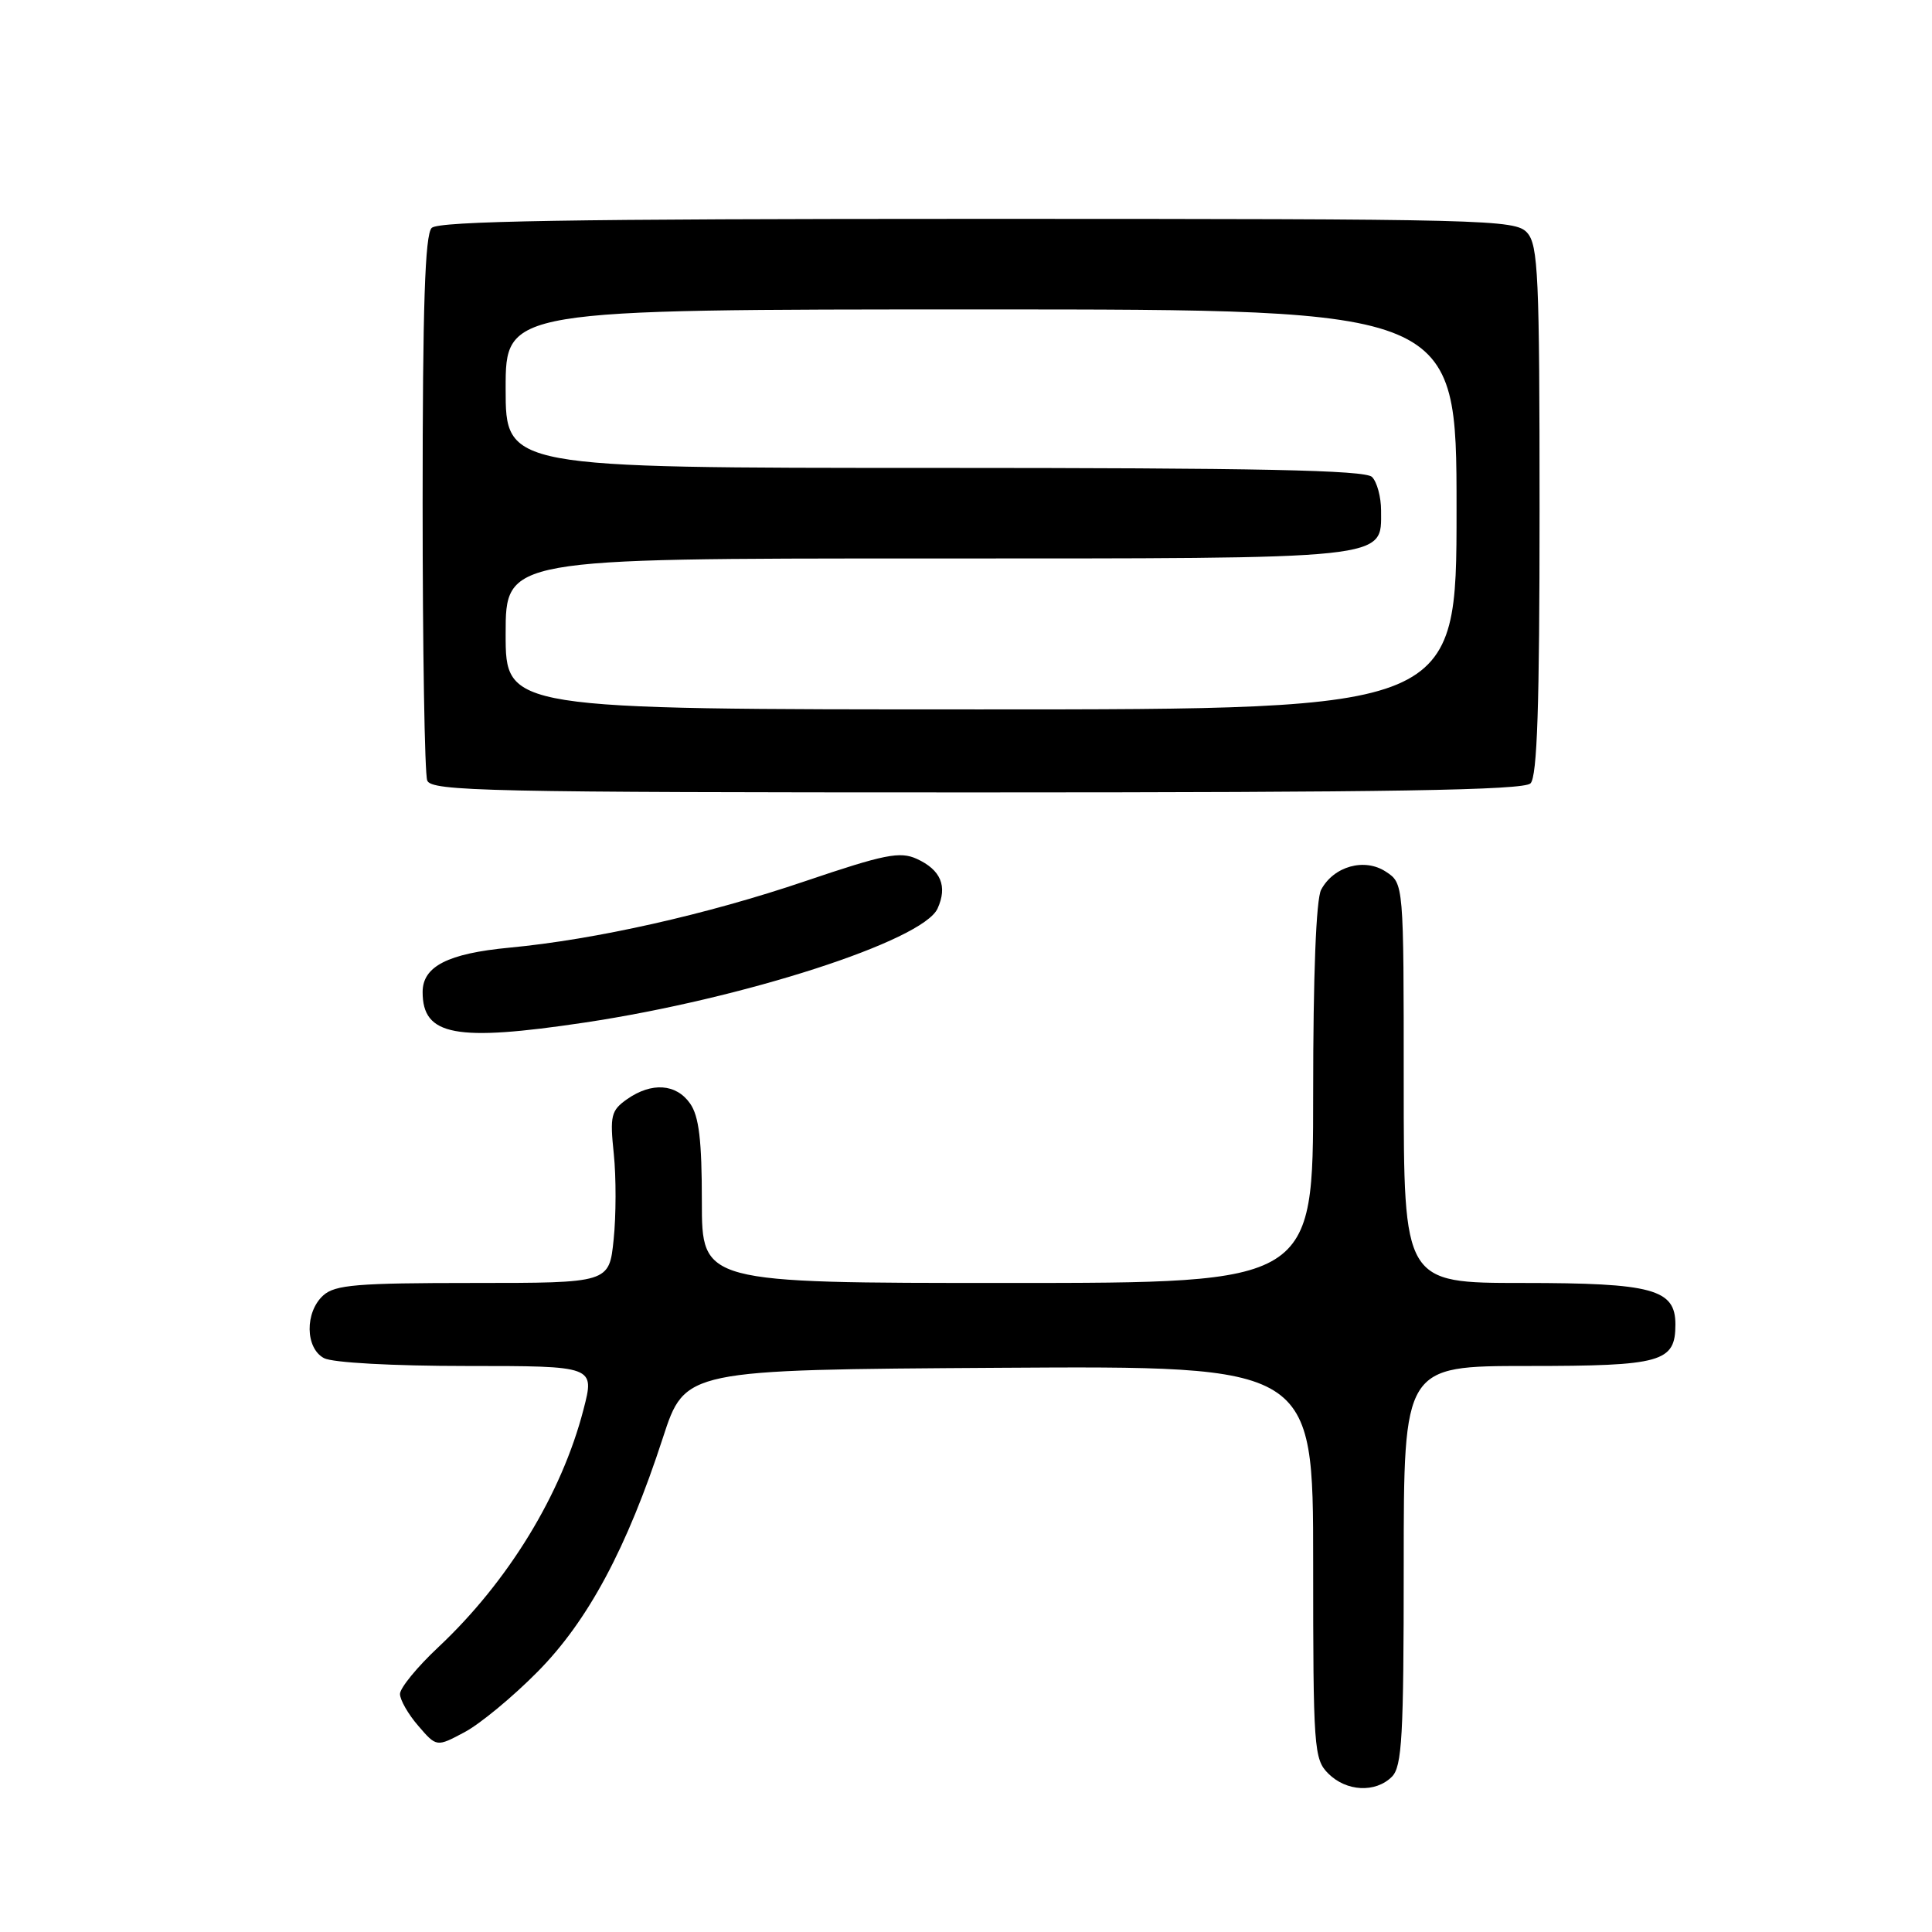 <?xml version="1.0" encoding="UTF-8" standalone="no"?>
<!DOCTYPE svg PUBLIC "-//W3C//DTD SVG 1.1//EN" "http://www.w3.org/Graphics/SVG/1.1/DTD/svg11.dtd" >
<svg xmlns="http://www.w3.org/2000/svg" xmlns:xlink="http://www.w3.org/1999/xlink" version="1.1" viewBox="0 0 256 256">
 <g >
 <path fill="currentColor"
d=" M 184.43 235.43 C 185.78 234.08 186.00 230.12 186.00 207.43 C 186.00 181.00 186.00 181.00 202.43 181.00 C 220.22 181.00 222.00 180.50 222.00 175.49 C 222.00 170.82 218.99 170.00 201.78 170.00 C 186.00 170.00 186.00 170.00 186.00 143.52 C 186.00 117.05 186.00 117.05 183.63 115.50 C 180.81 113.64 176.72 114.78 175.06 117.89 C 174.39 119.13 174.00 129.18 174.00 144.93 C 174.00 170.00 174.00 170.00 133.50 170.00 C 93.00 170.00 93.00 170.00 93.00 159.22 C 93.00 151.09 92.62 147.90 91.44 146.22 C 89.60 143.59 86.35 143.37 83.10 145.64 C 80.97 147.14 80.80 147.81 81.33 152.89 C 81.65 155.98 81.64 161.09 81.31 164.25 C 80.72 170.00 80.72 170.00 62.69 170.00 C 47.31 170.00 44.39 170.24 42.83 171.65 C 40.38 173.87 40.44 178.63 42.93 179.96 C 44.05 180.56 52.05 181.00 61.84 181.00 C 78.81 181.00 78.81 181.00 77.32 186.75 C 74.43 197.96 67.33 209.58 58.08 218.26 C 55.28 220.88 53.00 223.67 53.00 224.46 C 53.00 225.24 54.09 227.15 55.43 228.69 C 57.85 231.50 57.85 231.50 61.56 229.52 C 63.61 228.43 67.95 224.84 71.22 221.53 C 77.92 214.77 83.08 205.13 87.84 190.50 C 90.77 181.50 90.77 181.50 132.38 181.24 C 174.00 180.98 174.00 180.98 174.00 206.99 C 174.00 231.67 174.10 233.10 176.00 235.00 C 178.40 237.40 182.26 237.59 184.43 235.43 Z  M 77.50 135.49 C 98.55 132.33 122.28 124.66 124.23 120.39 C 125.58 117.43 124.67 115.26 121.47 113.80 C 119.24 112.79 117.20 113.20 106.69 116.76 C 93.67 121.18 78.88 124.50 67.50 125.57 C 59.34 126.34 56.00 128.05 56.00 131.45 C 56.00 137.25 60.34 138.06 77.50 135.49 Z  M 202.80 103.80 C 203.69 102.91 204.00 93.50 204.00 67.63 C 204.00 36.49 203.82 32.46 202.35 30.83 C 200.77 29.09 197.20 29.00 129.55 29.00 C 75.54 29.00 58.11 29.29 57.20 30.20 C 56.31 31.09 56.00 40.56 56.00 66.62 C 56.00 85.99 56.27 102.55 56.61 103.42 C 57.15 104.84 64.50 105.00 129.41 105.00 C 184.22 105.00 201.89 104.71 202.80 103.80 Z  M 67.00 84.00 C 67.00 74.00 67.00 74.00 122.78 74.00 C 184.76 74.00 183.00 74.19 183.00 67.64 C 183.00 65.86 182.46 63.86 181.80 63.20 C 180.89 62.29 166.64 62.00 123.80 62.00 C 67.00 62.00 67.00 62.00 67.00 51.50 C 67.00 41.00 67.00 41.00 130.00 41.00 C 193.00 41.00 193.00 41.00 193.00 67.50 C 193.00 94.00 193.00 94.00 130.00 94.00 C 67.00 94.00 67.00 94.00 67.00 84.00 Z "/>
</g>
</svg>